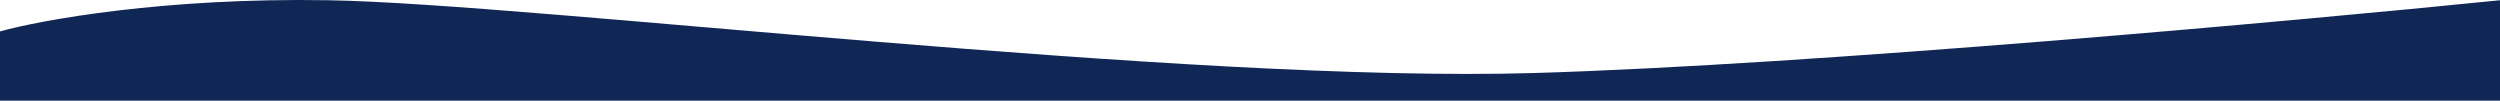 <svg width="1440" height="58" viewBox="0 0 1440 58" fill="none" xmlns="http://www.w3.org/2000/svg">
<path d="M189.169 0.136C94.971 -1.461 23.807 11.446 0 18.099V58H1440V0.136C1321.61 12.111 1044.68 37.259 884.075 42.049C683.324 48.037 306.917 2.131 189.169 0.136Z" fill="#102755"/>
</svg>
